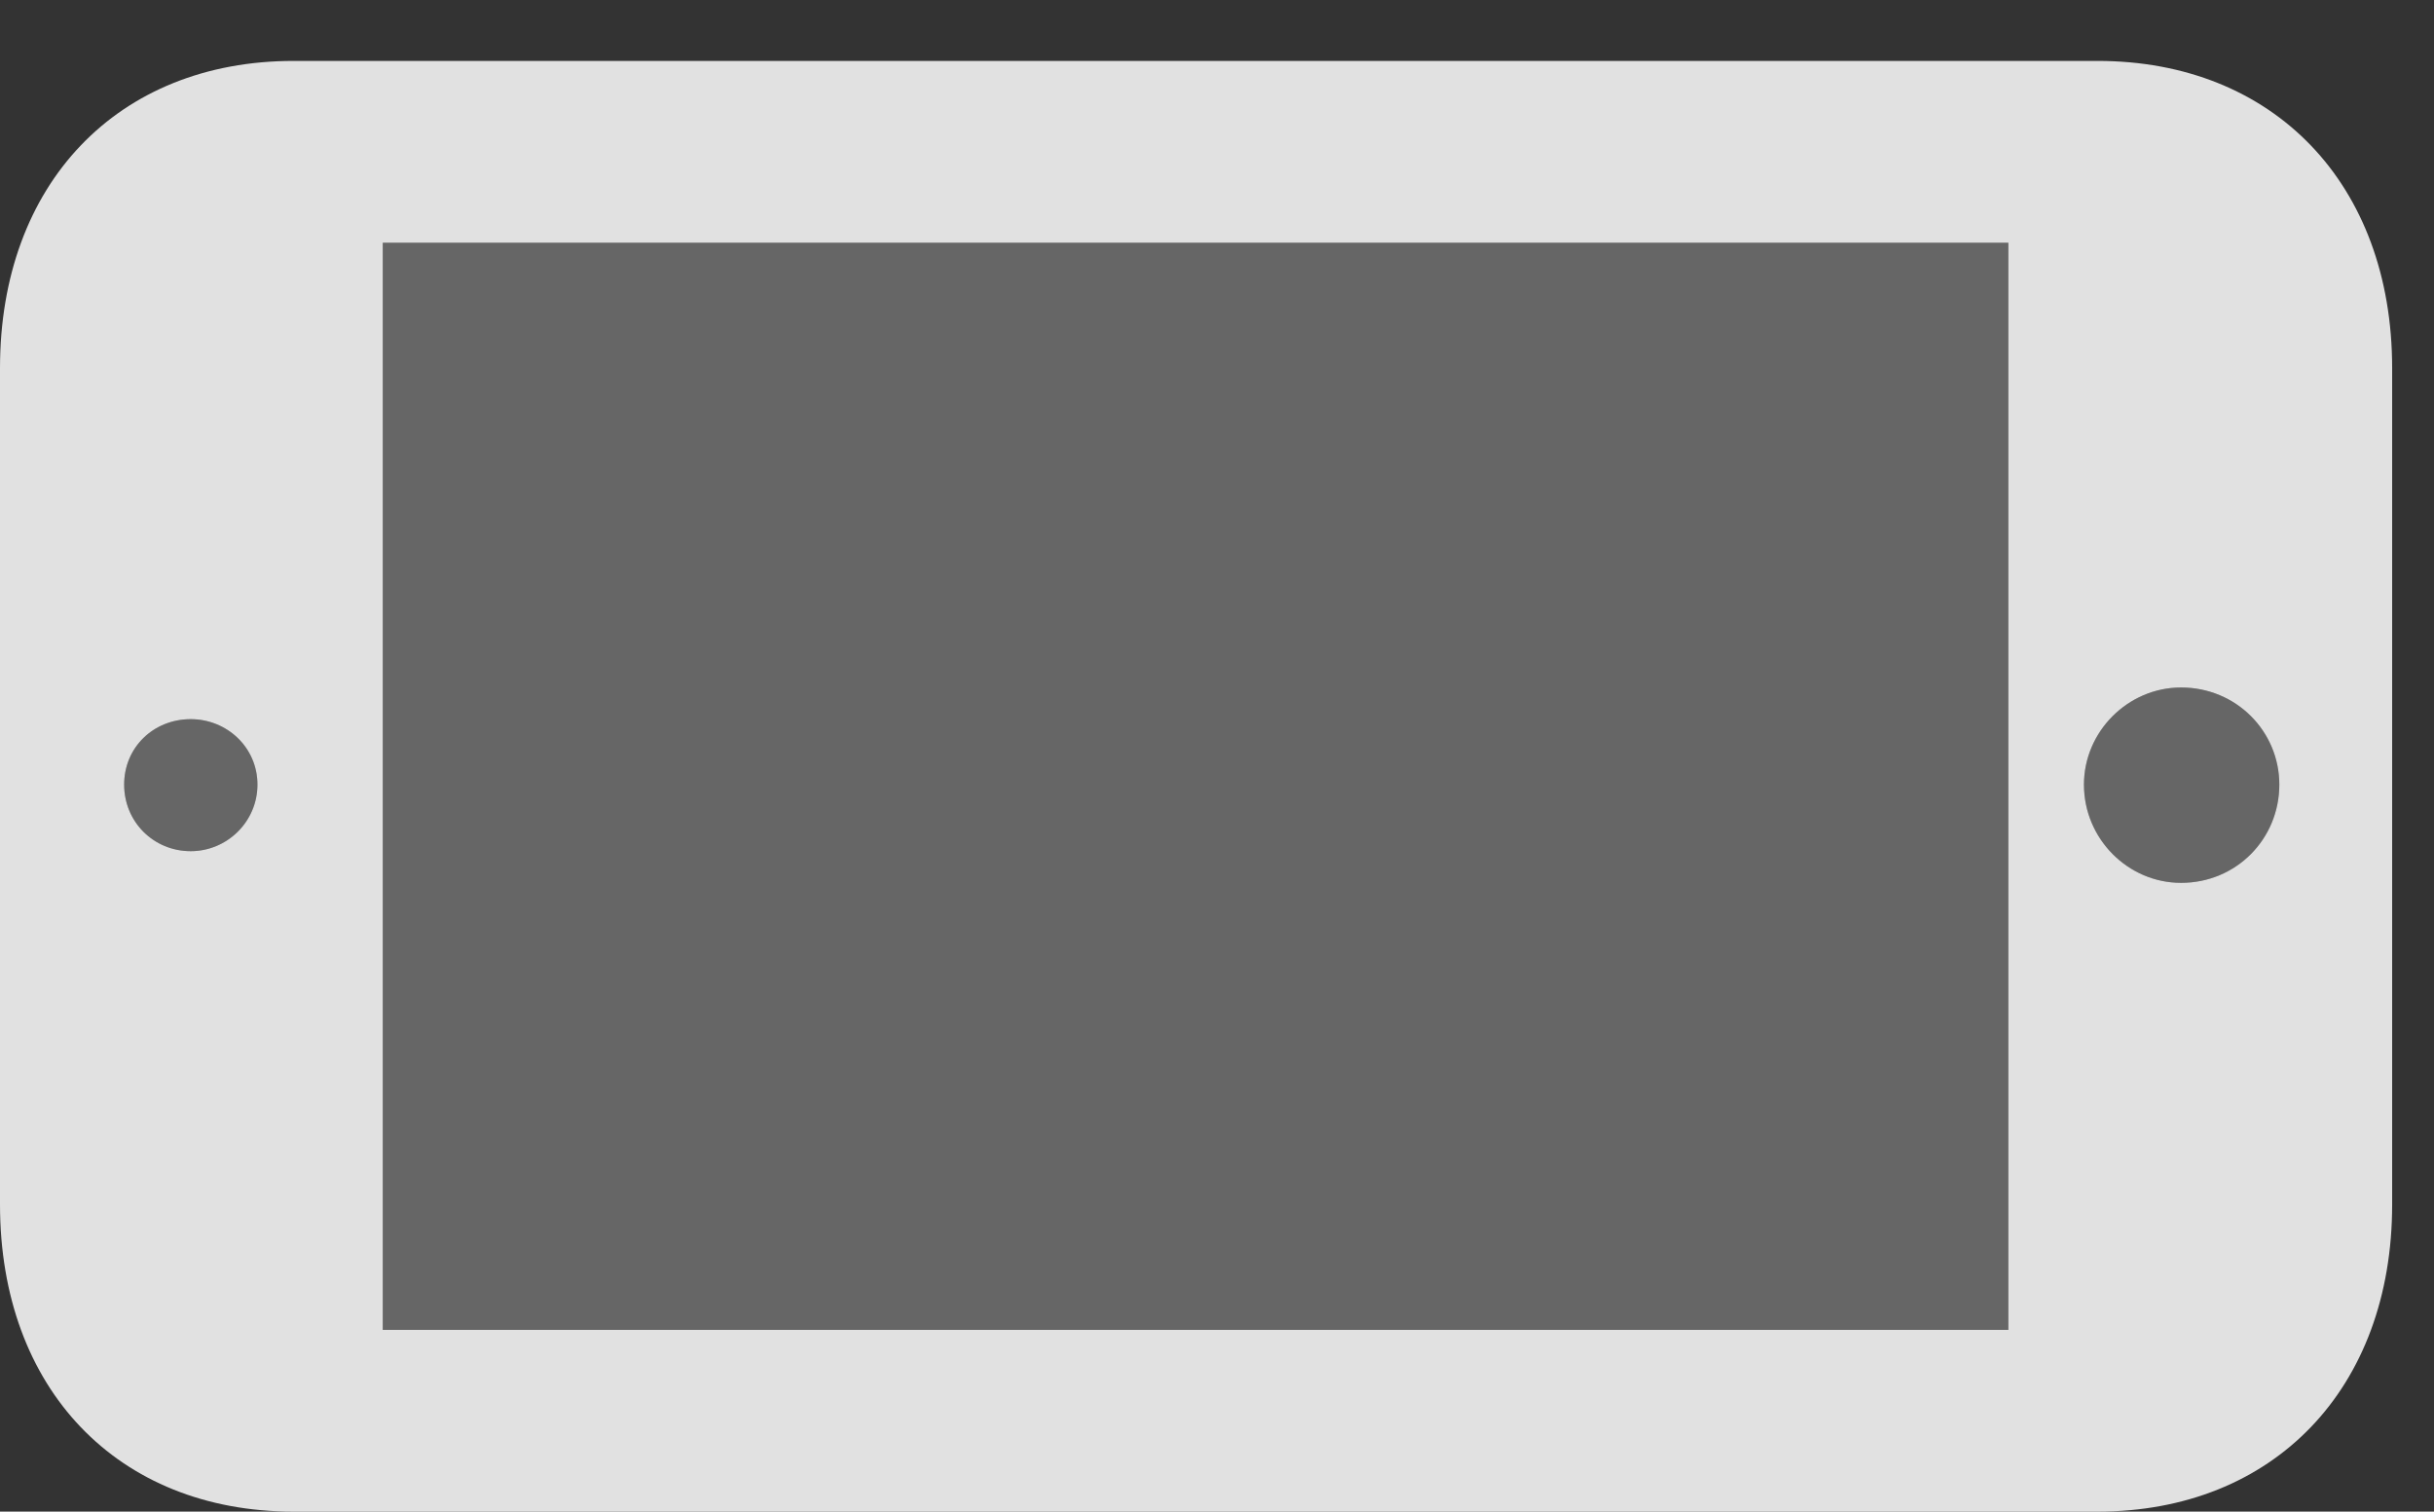 <?xml version="1.0" encoding="UTF-8"?>
<!--Generator: Apple Native CoreSVG 232.5-->
<!DOCTYPE svg
PUBLIC "-//W3C//DTD SVG 1.1//EN"
       "http://www.w3.org/Graphics/SVG/1.1/DTD/svg11.dtd">
<svg version="1.1" xmlns="http://www.w3.org/2000/svg" xmlns:xlink="http://www.w3.org/1999/xlink" width="21.055" height="13.076">
 <rect width="100%" height="100%" fill="#333333" stroke="none"/>
 <g>
  <rect height="13.076" opacity="0" width="21.055" x="0" y="0"/>
  <path d="M17.373 11.504L3.311 11.504L3.311 2.1L17.373 2.1ZM19.717 6.787C19.717 7.256 19.346 7.637 18.867 7.637C18.408 7.637 18.027 7.256 18.027 6.787C18.027 6.328 18.408 5.947 18.867 5.947C19.346 5.947 19.717 6.328 19.717 6.787ZM2.227 6.787C2.227 7.109 1.963 7.363 1.65 7.363C1.328 7.363 1.074 7.109 1.074 6.787C1.074 6.465 1.328 6.221 1.65 6.221C1.963 6.221 2.227 6.465 2.227 6.787Z" fill="#ffffff" fill-opacity="0.25"/>
  <path d="M18.145 13.076C19.668 13.076 20.693 12.012 20.693 10.42L20.693 3.184C20.693 1.592 19.668 0.527 18.145 0.527L2.539 0.527C1.016 0.527 0 1.592 0 3.184L0 10.42C0 12.012 1.016 13.076 2.539 13.076ZM17.373 11.504L3.311 11.504L3.311 2.1L17.373 2.1ZM19.717 6.787C19.717 7.256 19.346 7.637 18.867 7.637C18.408 7.637 18.027 7.256 18.027 6.787C18.027 6.328 18.408 5.947 18.867 5.947C19.346 5.947 19.717 6.328 19.717 6.787ZM2.227 6.787C2.227 7.109 1.963 7.363 1.65 7.363C1.328 7.363 1.074 7.109 1.074 6.787C1.074 6.465 1.328 6.221 1.65 6.221C1.963 6.221 2.227 6.465 2.227 6.787Z" fill="#ffffff" fill-opacity="0.85"/>
 </g>
</svg>
